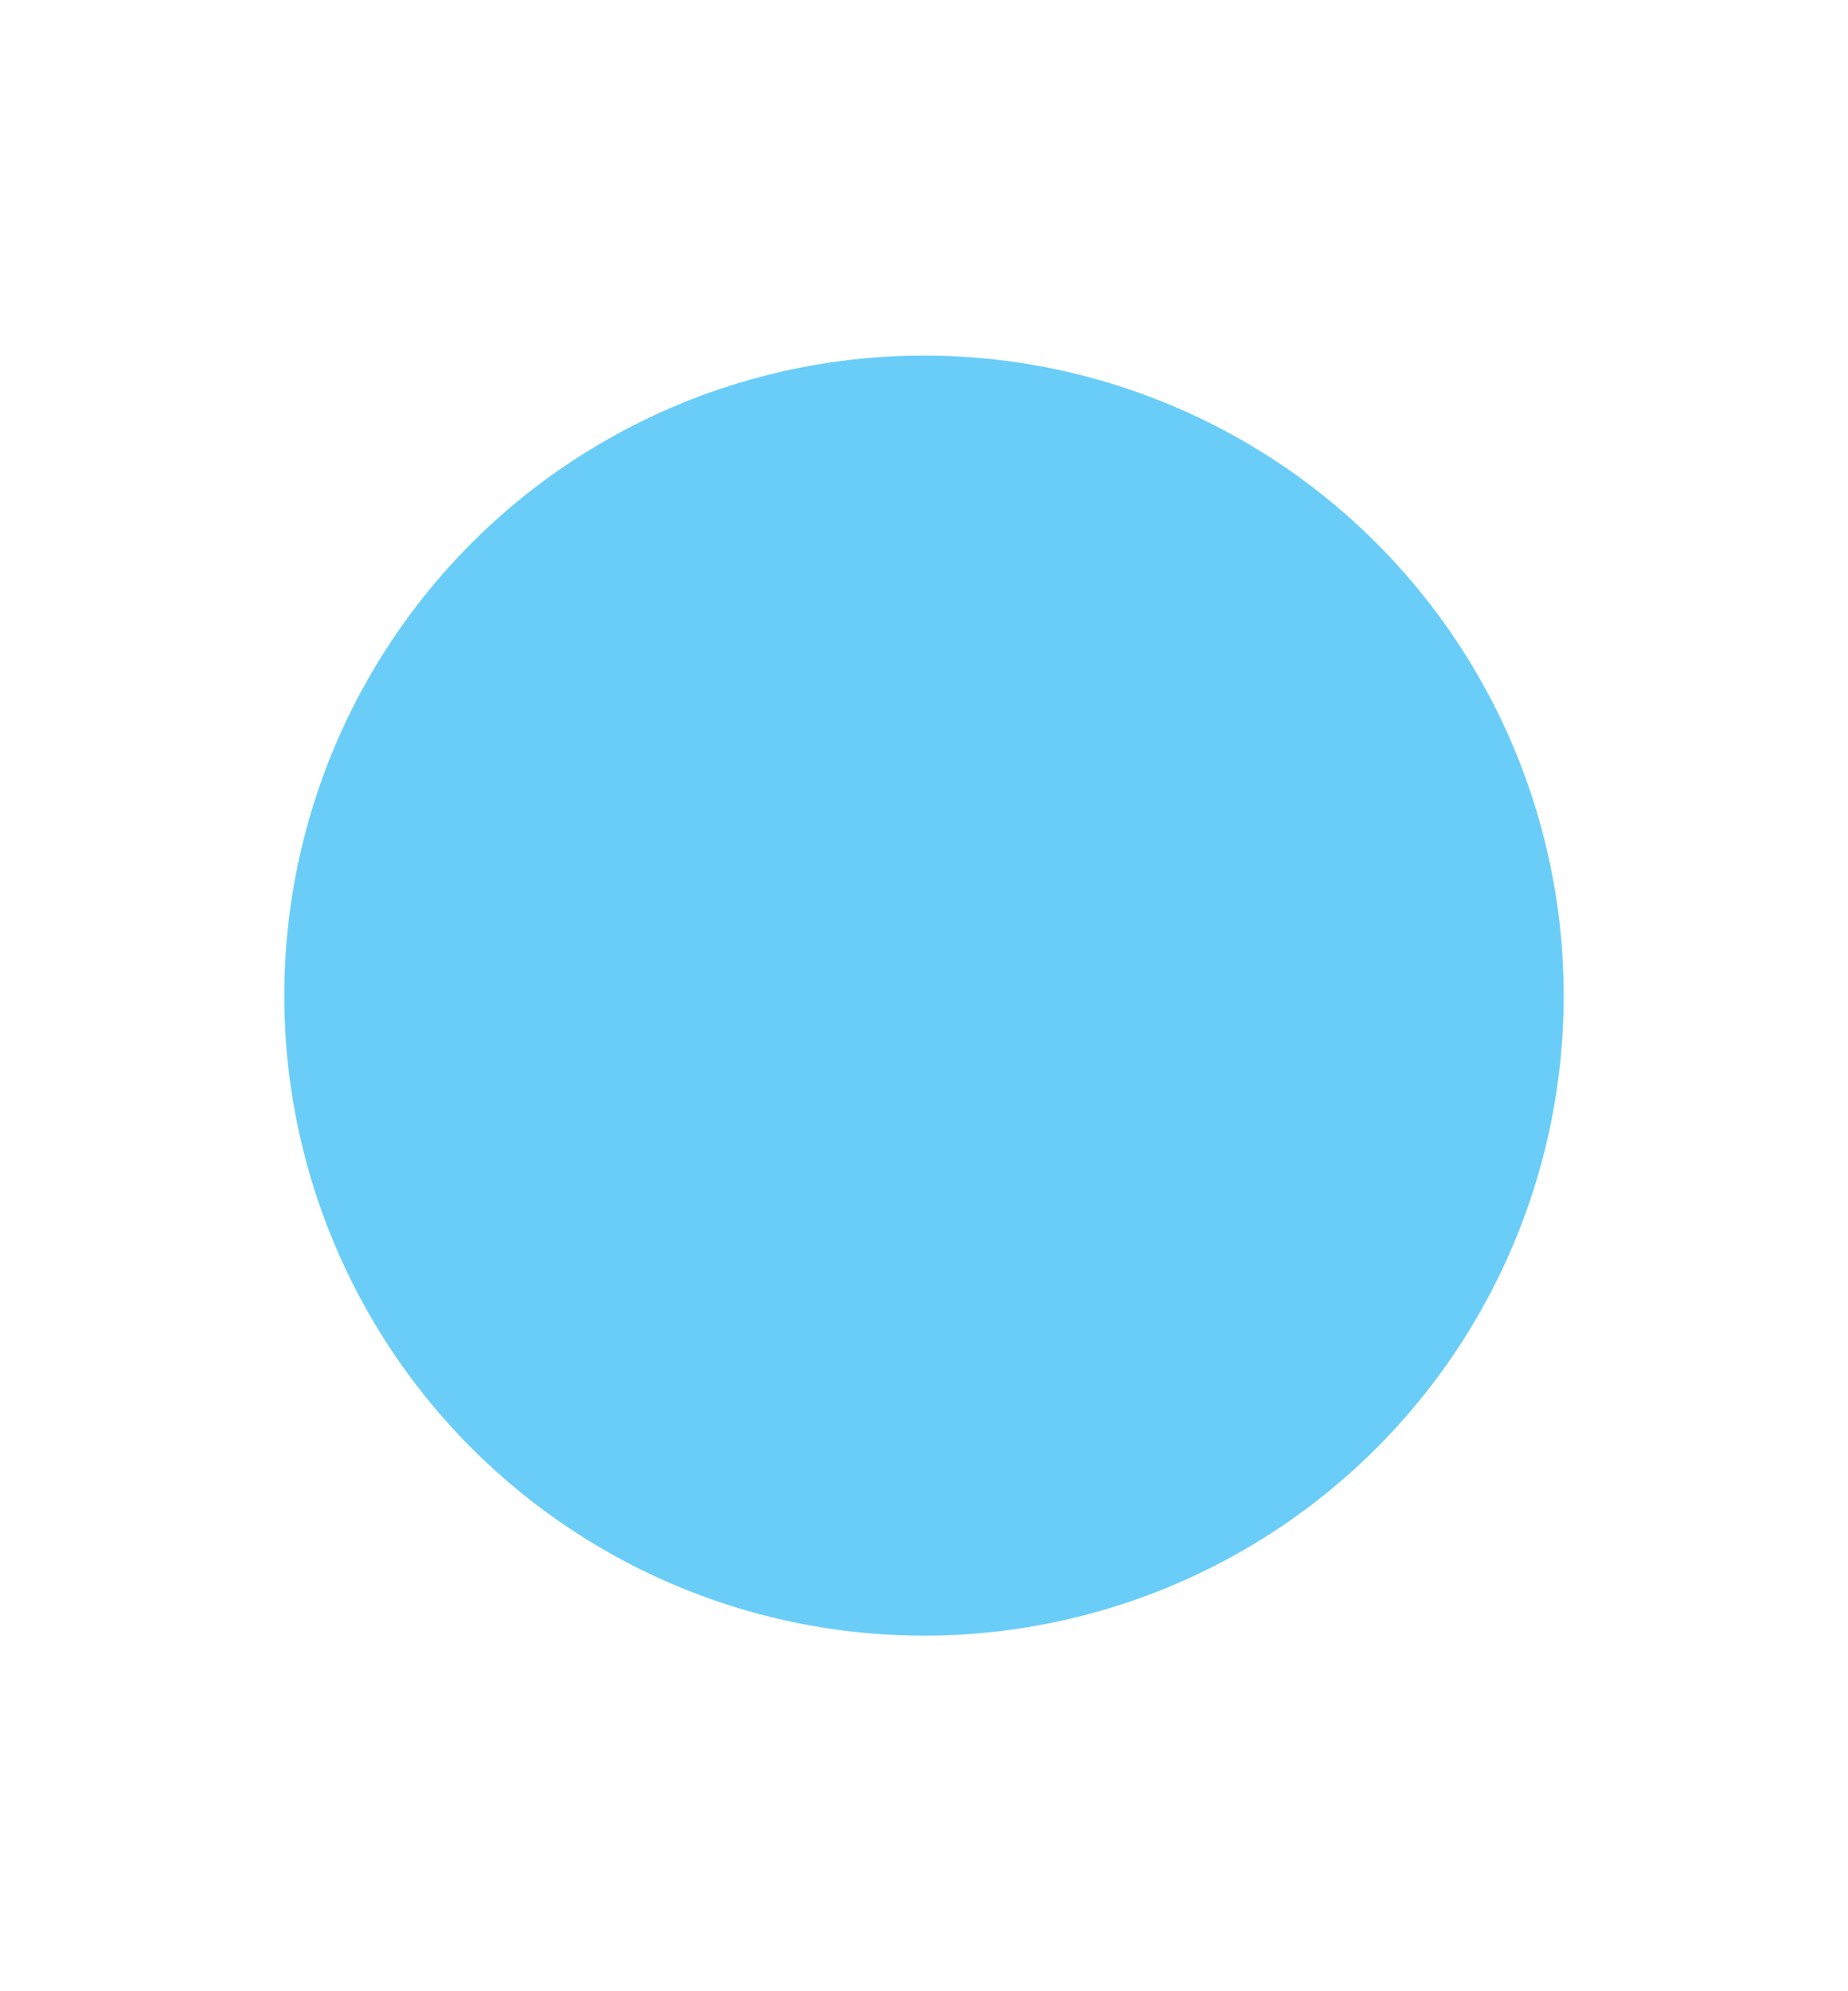 <svg width="13" height="14" viewBox="0 0 13 14" fill="none" xmlns="http://www.w3.org/2000/svg">
<g filter="url(#filter0_d_5525_832)">
<circle cx="6.5" cy="7" r="4.5" fill="#69CDF8"/>
</g>
<defs>
<filter id="filter0_d_5525_832" x="0" y="0.5" width="13" height="13" filterUnits="userSpaceOnUse" color-interpolation-filters="sRGB">
<feFlood flood-opacity="0" result="BackgroundImageFix"/>
<feColorMatrix in="SourceAlpha" type="matrix" values="0 0 0 0 0 0 0 0 0 0 0 0 0 0 0 0 0 0 127 0" result="hardAlpha"/>
<feMorphology radius="2" operator="dilate" in="SourceAlpha" result="effect1_dropShadow_5525_832"/>
<feOffset/>
<feComposite in2="hardAlpha" operator="out"/>
<feColorMatrix type="matrix" values="0 0 0 0 1 0 0 0 0 1 0 0 0 0 1 0 0 0 0.01 0"/>
<feBlend mode="normal" in2="BackgroundImageFix" result="effect1_dropShadow_5525_832"/>
<feBlend mode="normal" in="SourceGraphic" in2="effect1_dropShadow_5525_832" result="shape"/>
</filter>
</defs>
</svg>

